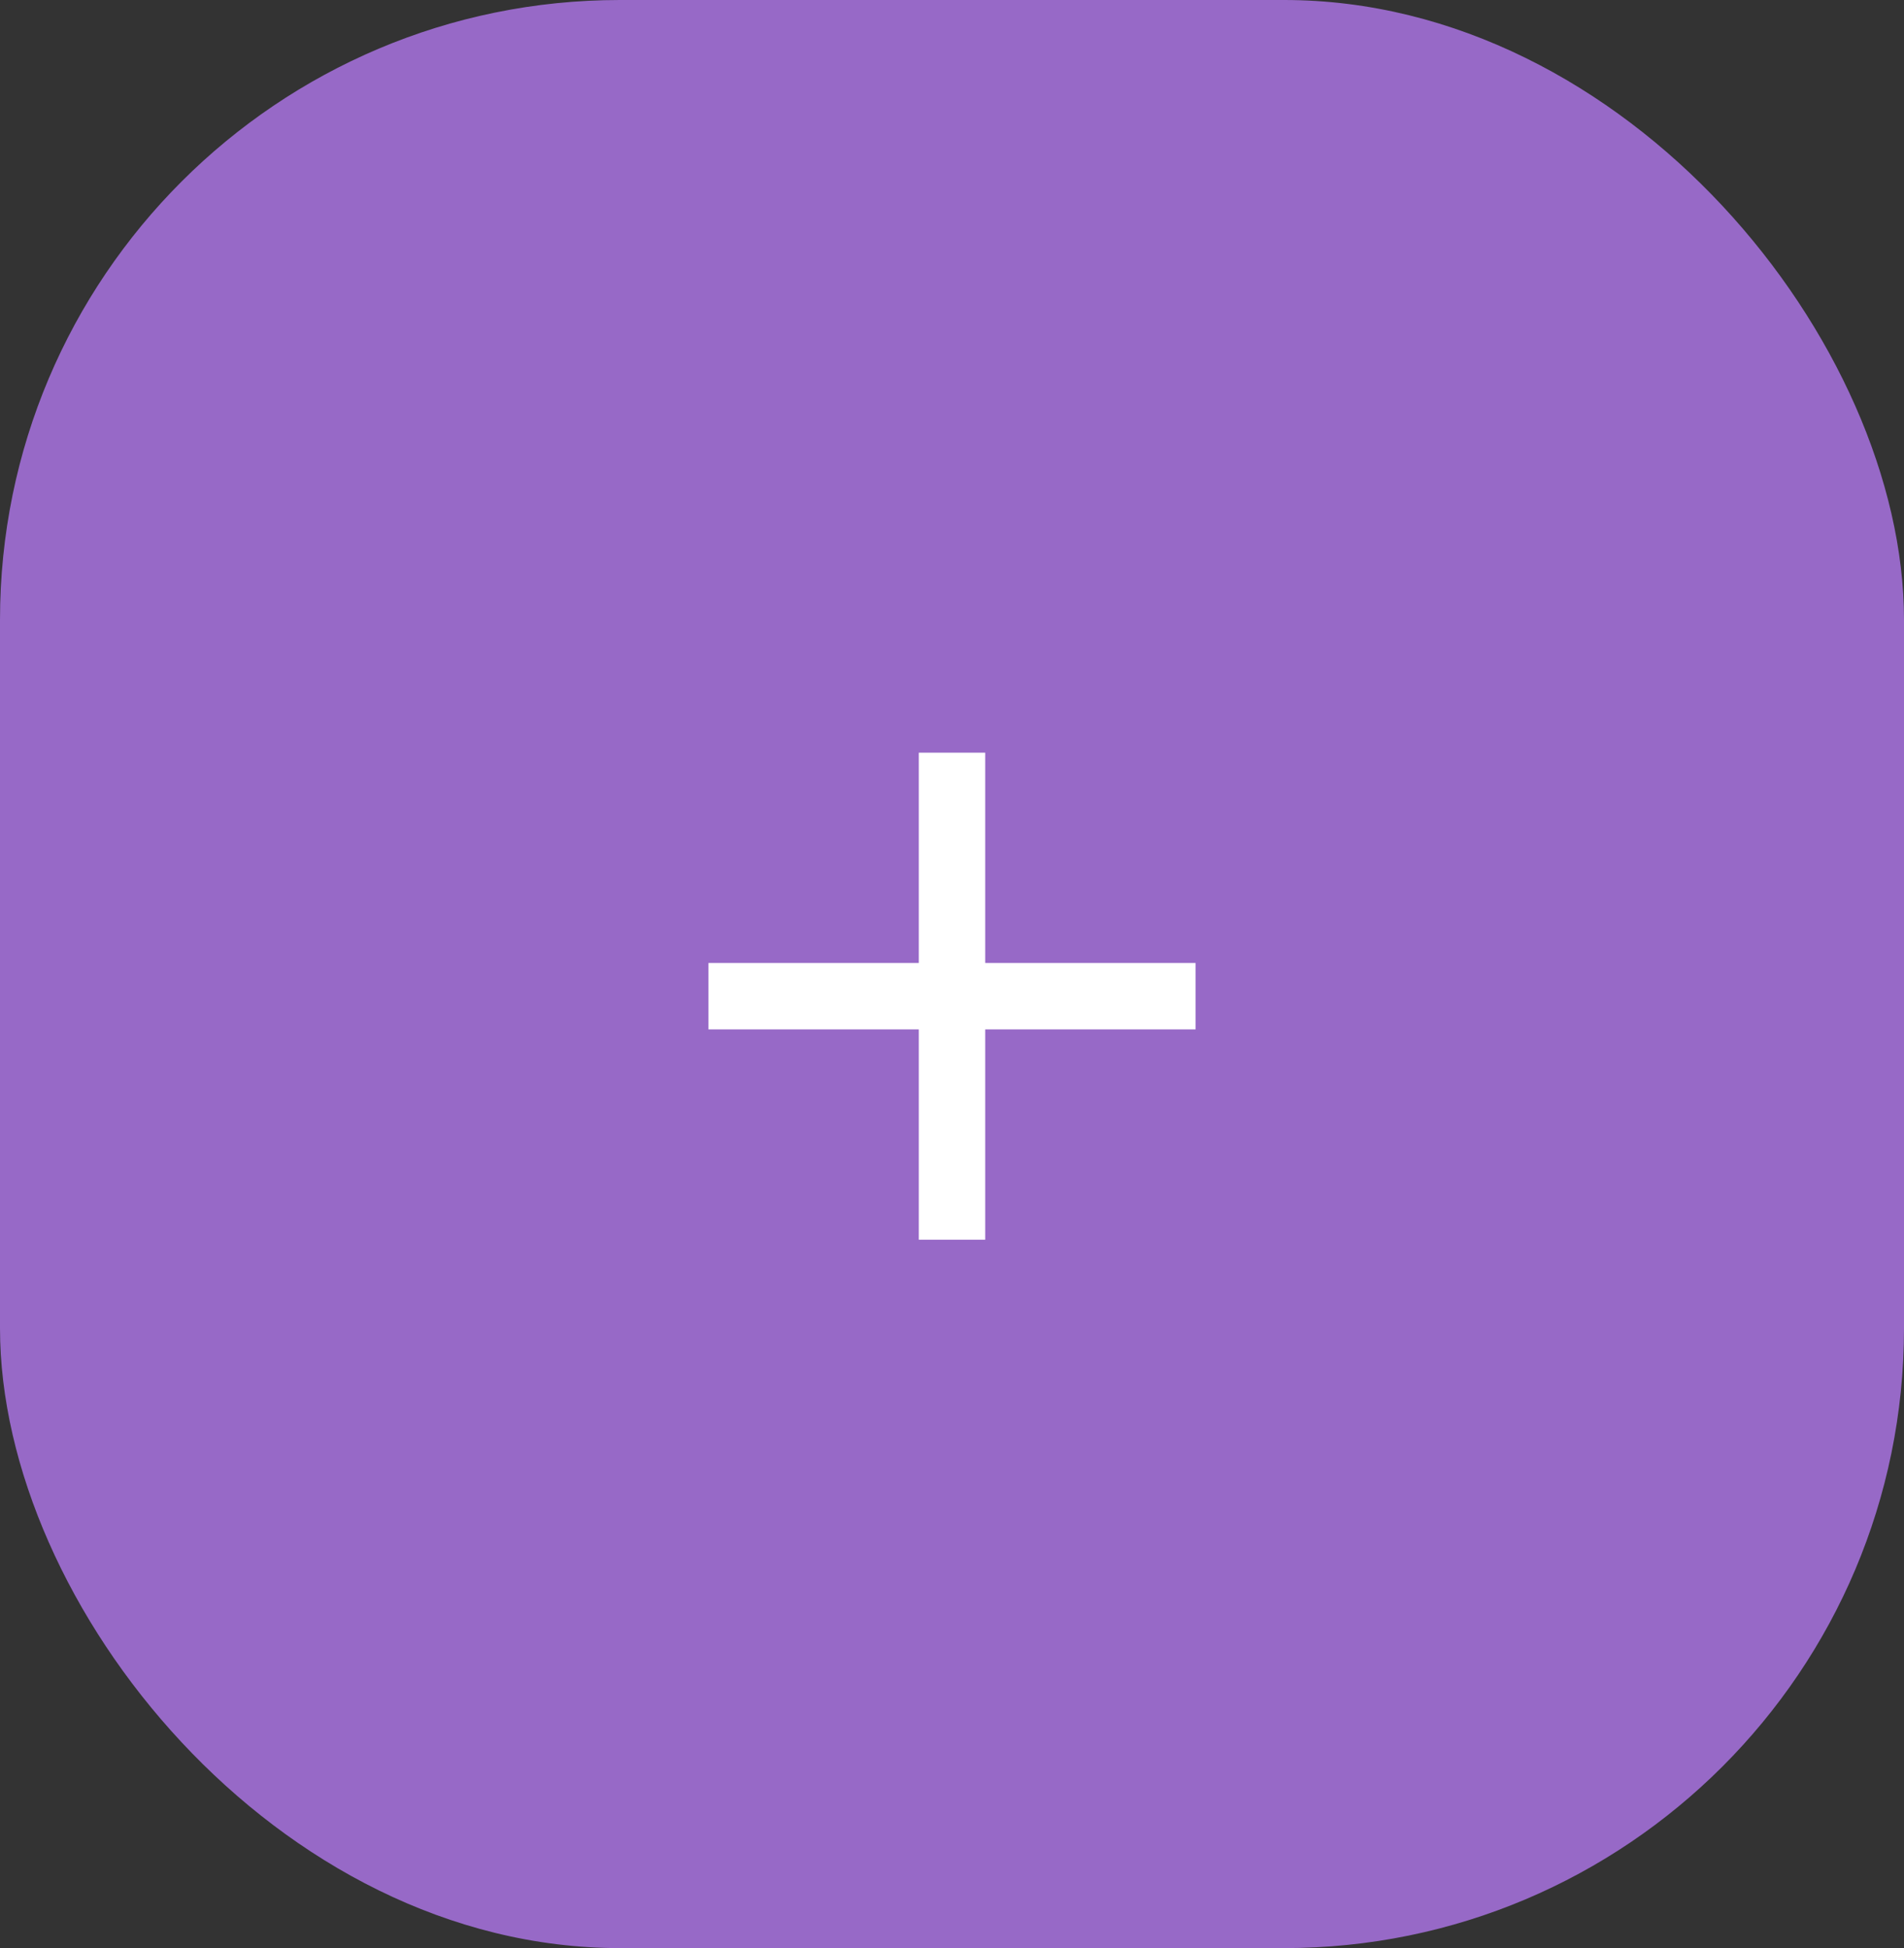 <svg xmlns="http://www.w3.org/2000/svg" width="43" height="44" viewBox="0 0 43 44">
  <rect x="0" y="0" width="43" height="44" fill="#333333" stroke="none"/>
  <g transform="translate(-1714 -820)">
    <rect data-name="Rectangle 24" width="43" height="44" rx="14" transform="translate(1714 820)" fill="#9769c7"/>
    <g data-name="Group 2" transform="translate(-70 -6.5)">
      <line data-name="Line 2" x2="11" transform="translate(1800 849)" fill="none" stroke="#fff" stroke-width="1.5"/>
      <line data-name="Line 3" y2="11" transform="translate(1805.5 843.5)" fill="none" stroke="#fff" stroke-width="1.5"/>
    </g>
  </g>
</svg>
